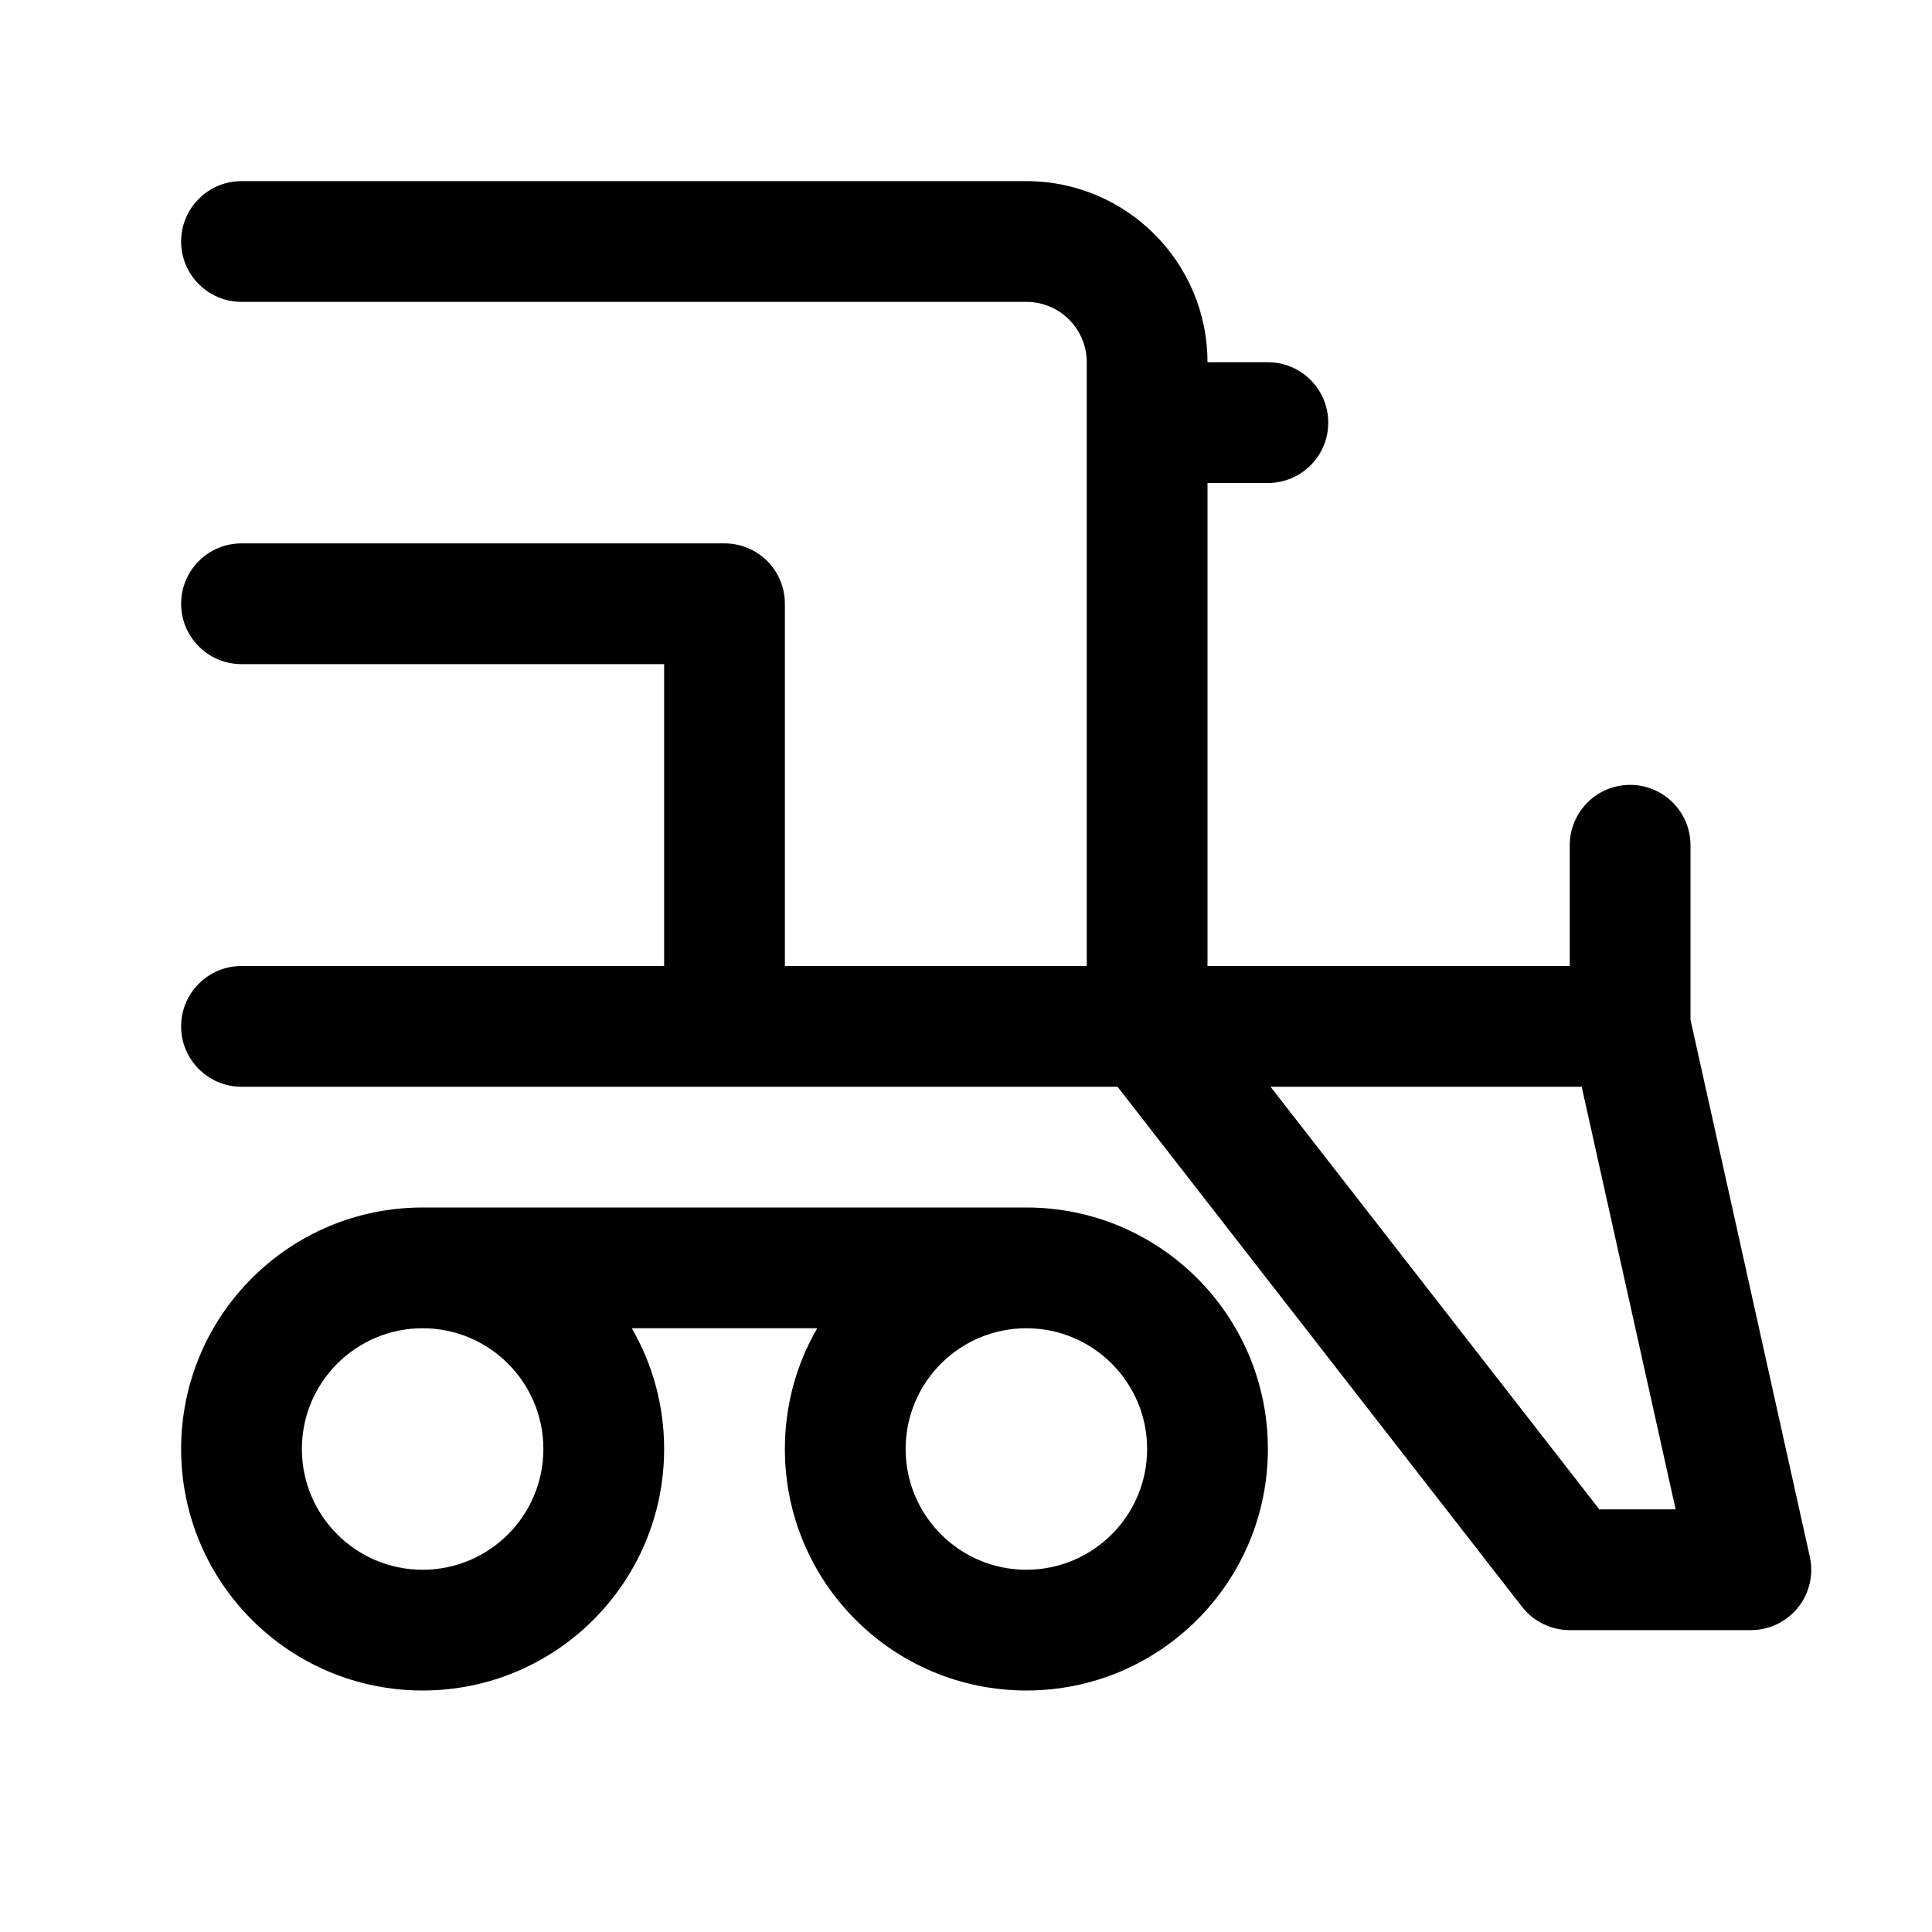 <svg width="16" height="16" viewBox="0 0 16 16" fill="none" xmlns="http://www.w3.org/2000/svg">
<path fill-rule="evenodd" clip-rule="evenodd" d="M1.5 2C1.5 1.724 1.724 1.5 2 1.5H8.5C9.328 1.5 10 2.172 10 3H10.5C10.776 3 11 3.224 11 3.5C11 3.776 10.776 4 10.5 4H10V8H11.5H13V7C13 6.724 13.224 6.5 13.5 6.5C13.776 6.5 14 6.724 14 7V8.445L14.988 12.892C15.021 13.04 14.985 13.195 14.89 13.313C14.795 13.431 14.652 13.5 14.5 13.5H13C12.846 13.5 12.7 13.429 12.605 13.307L9.255 9H2C1.724 9 1.5 8.776 1.5 8.5C1.5 8.224 1.724 8 2 8H5.5V5.5H2C1.724 5.5 1.5 5.276 1.5 5C1.5 4.724 1.724 4.5 2 4.5H6C6.133 4.5 6.26 4.553 6.354 4.646C6.447 4.74 6.5 4.867 6.5 5L6.5 8L9 8V3C9 2.724 8.776 2.5 8.5 2.5H2C1.724 2.5 1.5 2.276 1.5 2ZM13.245 12.5L10.522 9H11.5H13.099L13.877 12.5H13.245ZM2.5 12C2.5 11.448 2.948 11 3.5 11C4.052 11 4.5 11.448 4.5 12C4.5 12.552 4.052 13 3.5 13C2.948 13 2.5 12.552 2.5 12ZM5.232 11C5.403 11.294 5.5 11.636 5.5 12C5.5 13.105 4.605 14 3.5 14C2.395 14 1.5 13.105 1.5 12C1.5 10.895 2.395 10 3.5 10H8.5C9.605 10 10.5 10.895 10.5 12C10.5 13.105 9.605 14 8.5 14C7.395 14 6.5 13.105 6.5 12C6.5 11.636 6.597 11.294 6.768 11H5.232ZM8.5 11C7.948 11 7.5 11.448 7.5 12C7.5 12.552 7.948 13 8.5 13C9.052 13 9.5 12.552 9.5 12C9.5 11.448 9.052 11 8.5 11Z" fill="currentColor"/>
</svg>
